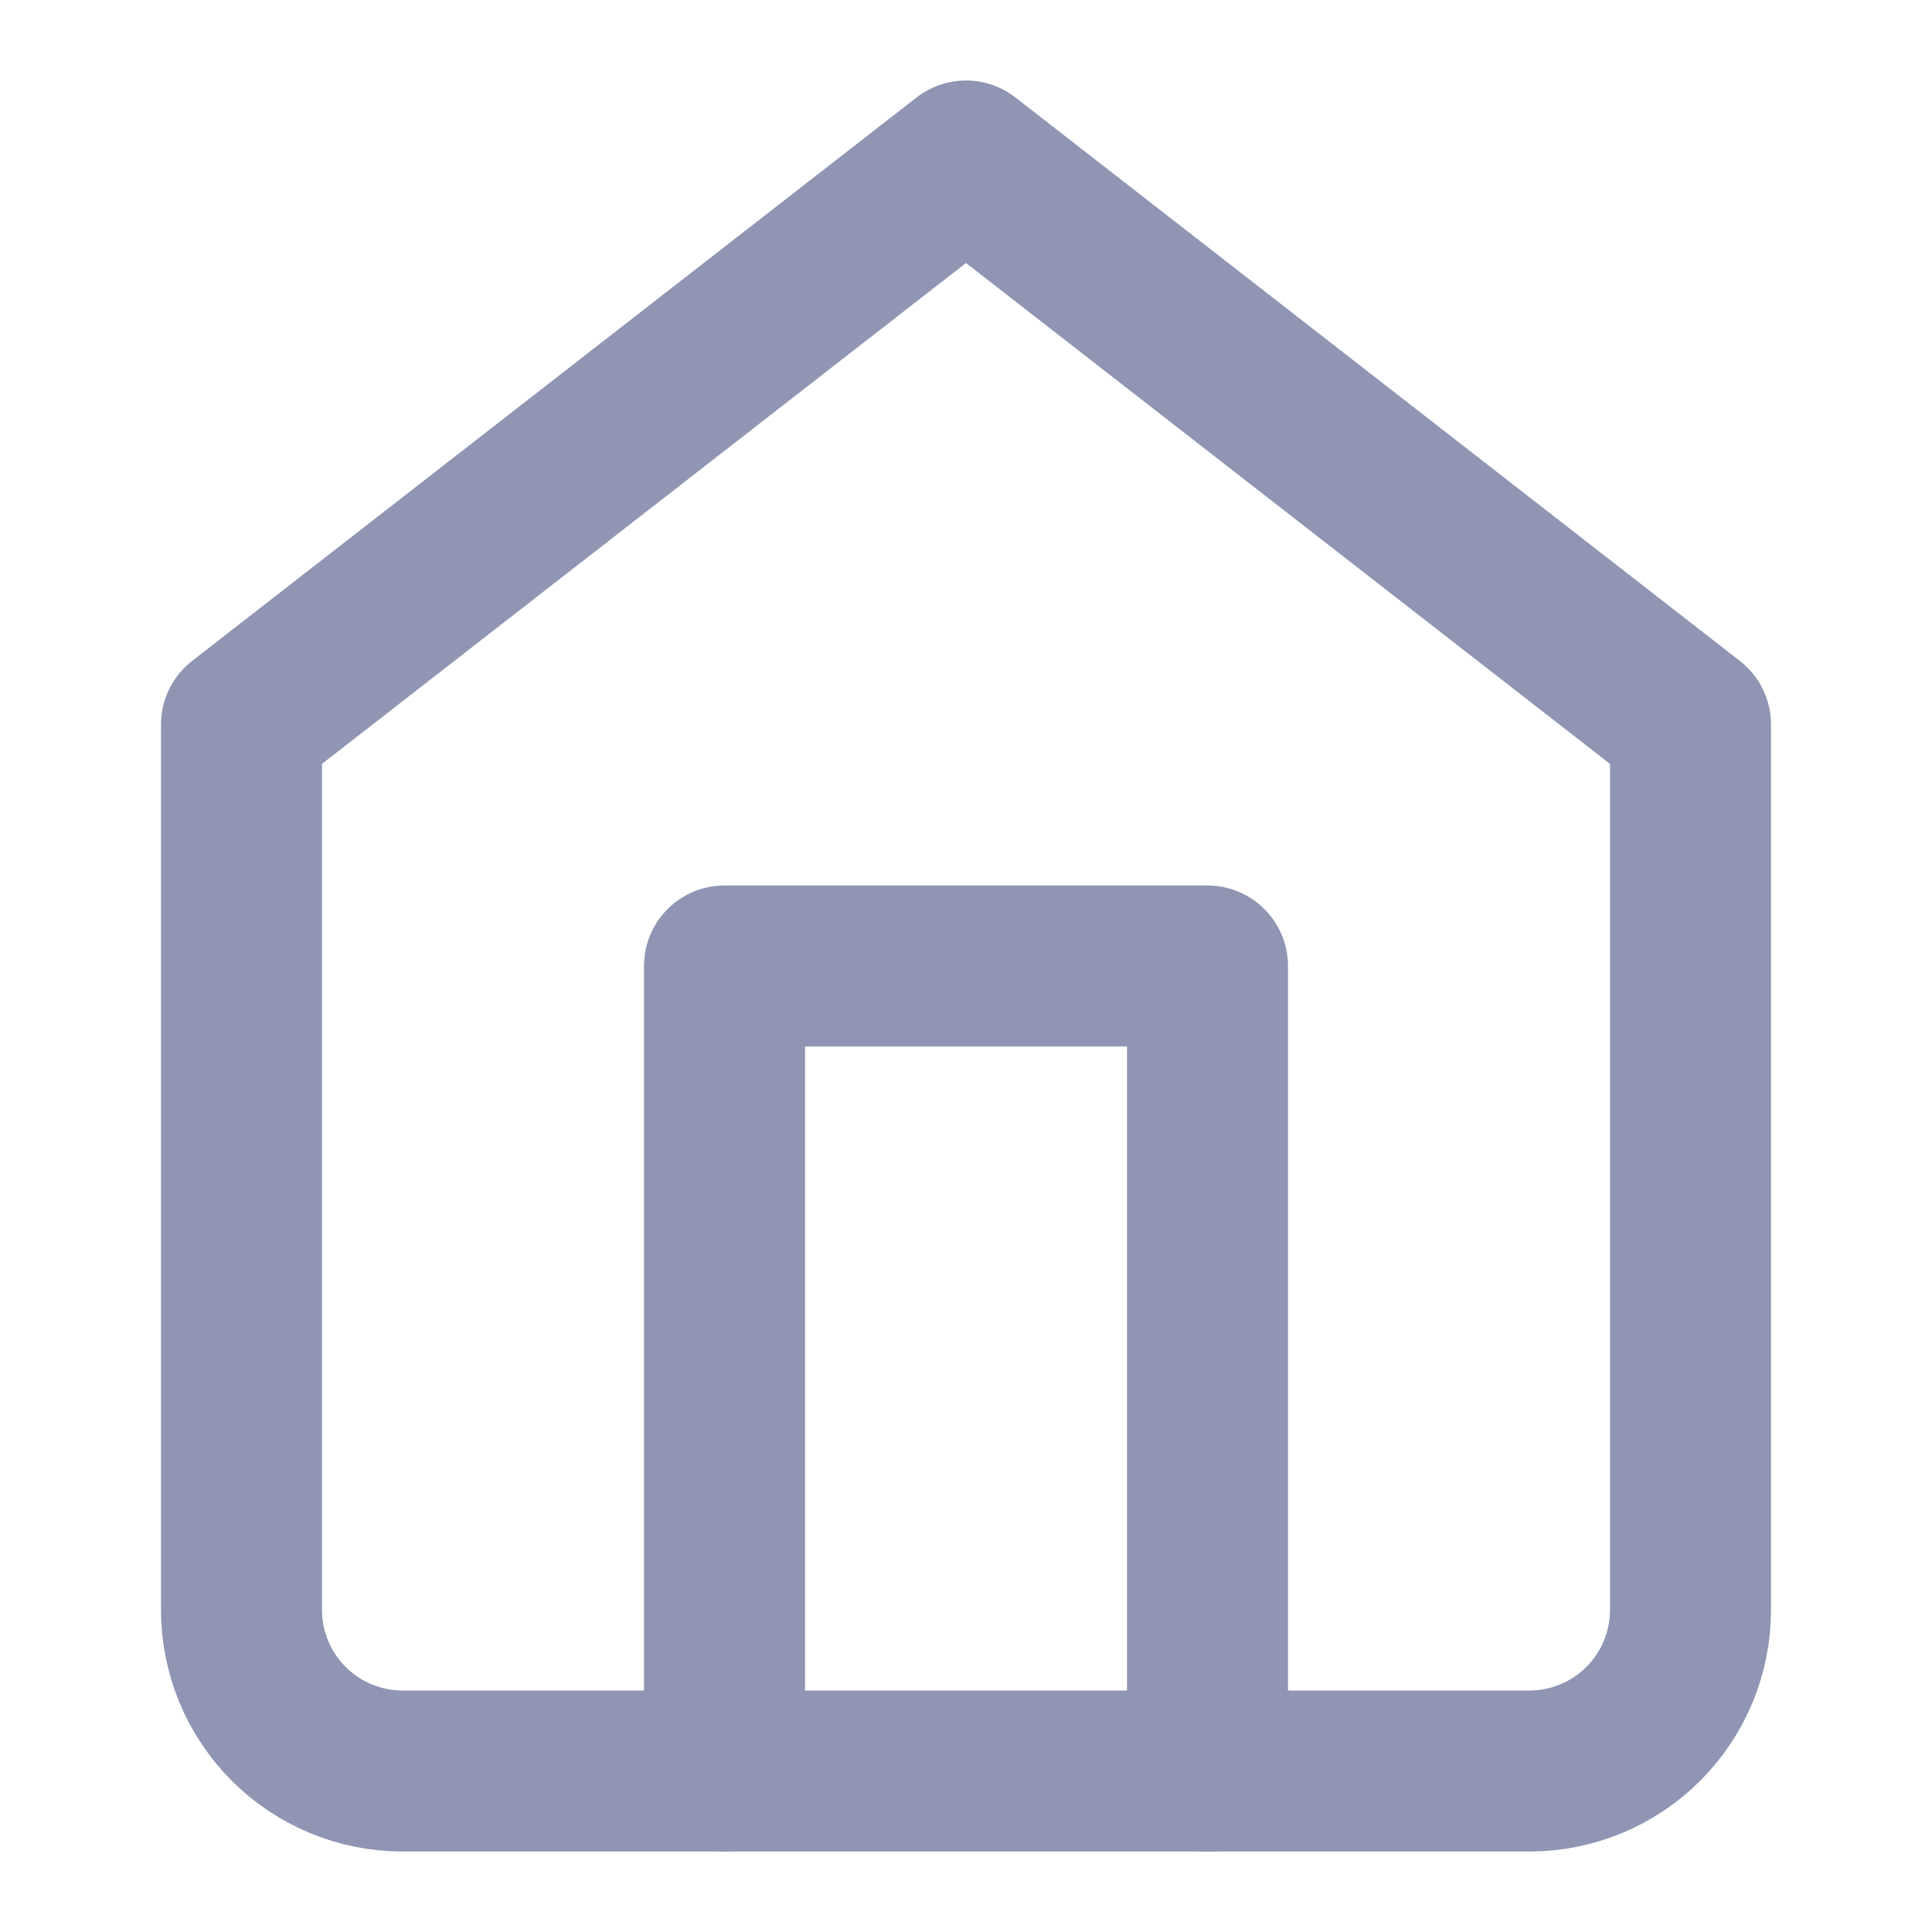 <svg width="24" height="24" viewBox="0 0 24 24" fill="none" xmlns="http://www.w3.org/2000/svg">
<path d="M3 9L12 2L21 9V20C21 20.53 20.789 21.039 20.414 21.414C20.039 21.789 19.53 22 19 22H5C4.47 22 3.961 21.789 3.586 21.414C3.211 21.039 3 20.53 3 20V9Z" stroke="#8F95B2" stroke-width="2" stroke-linecap="round" stroke-linejoin="round"/>
<path d="M9 22V12H15V22" stroke="#8F95B2" stroke-width="2" stroke-linecap="round" stroke-linejoin="round"/>
</svg>
